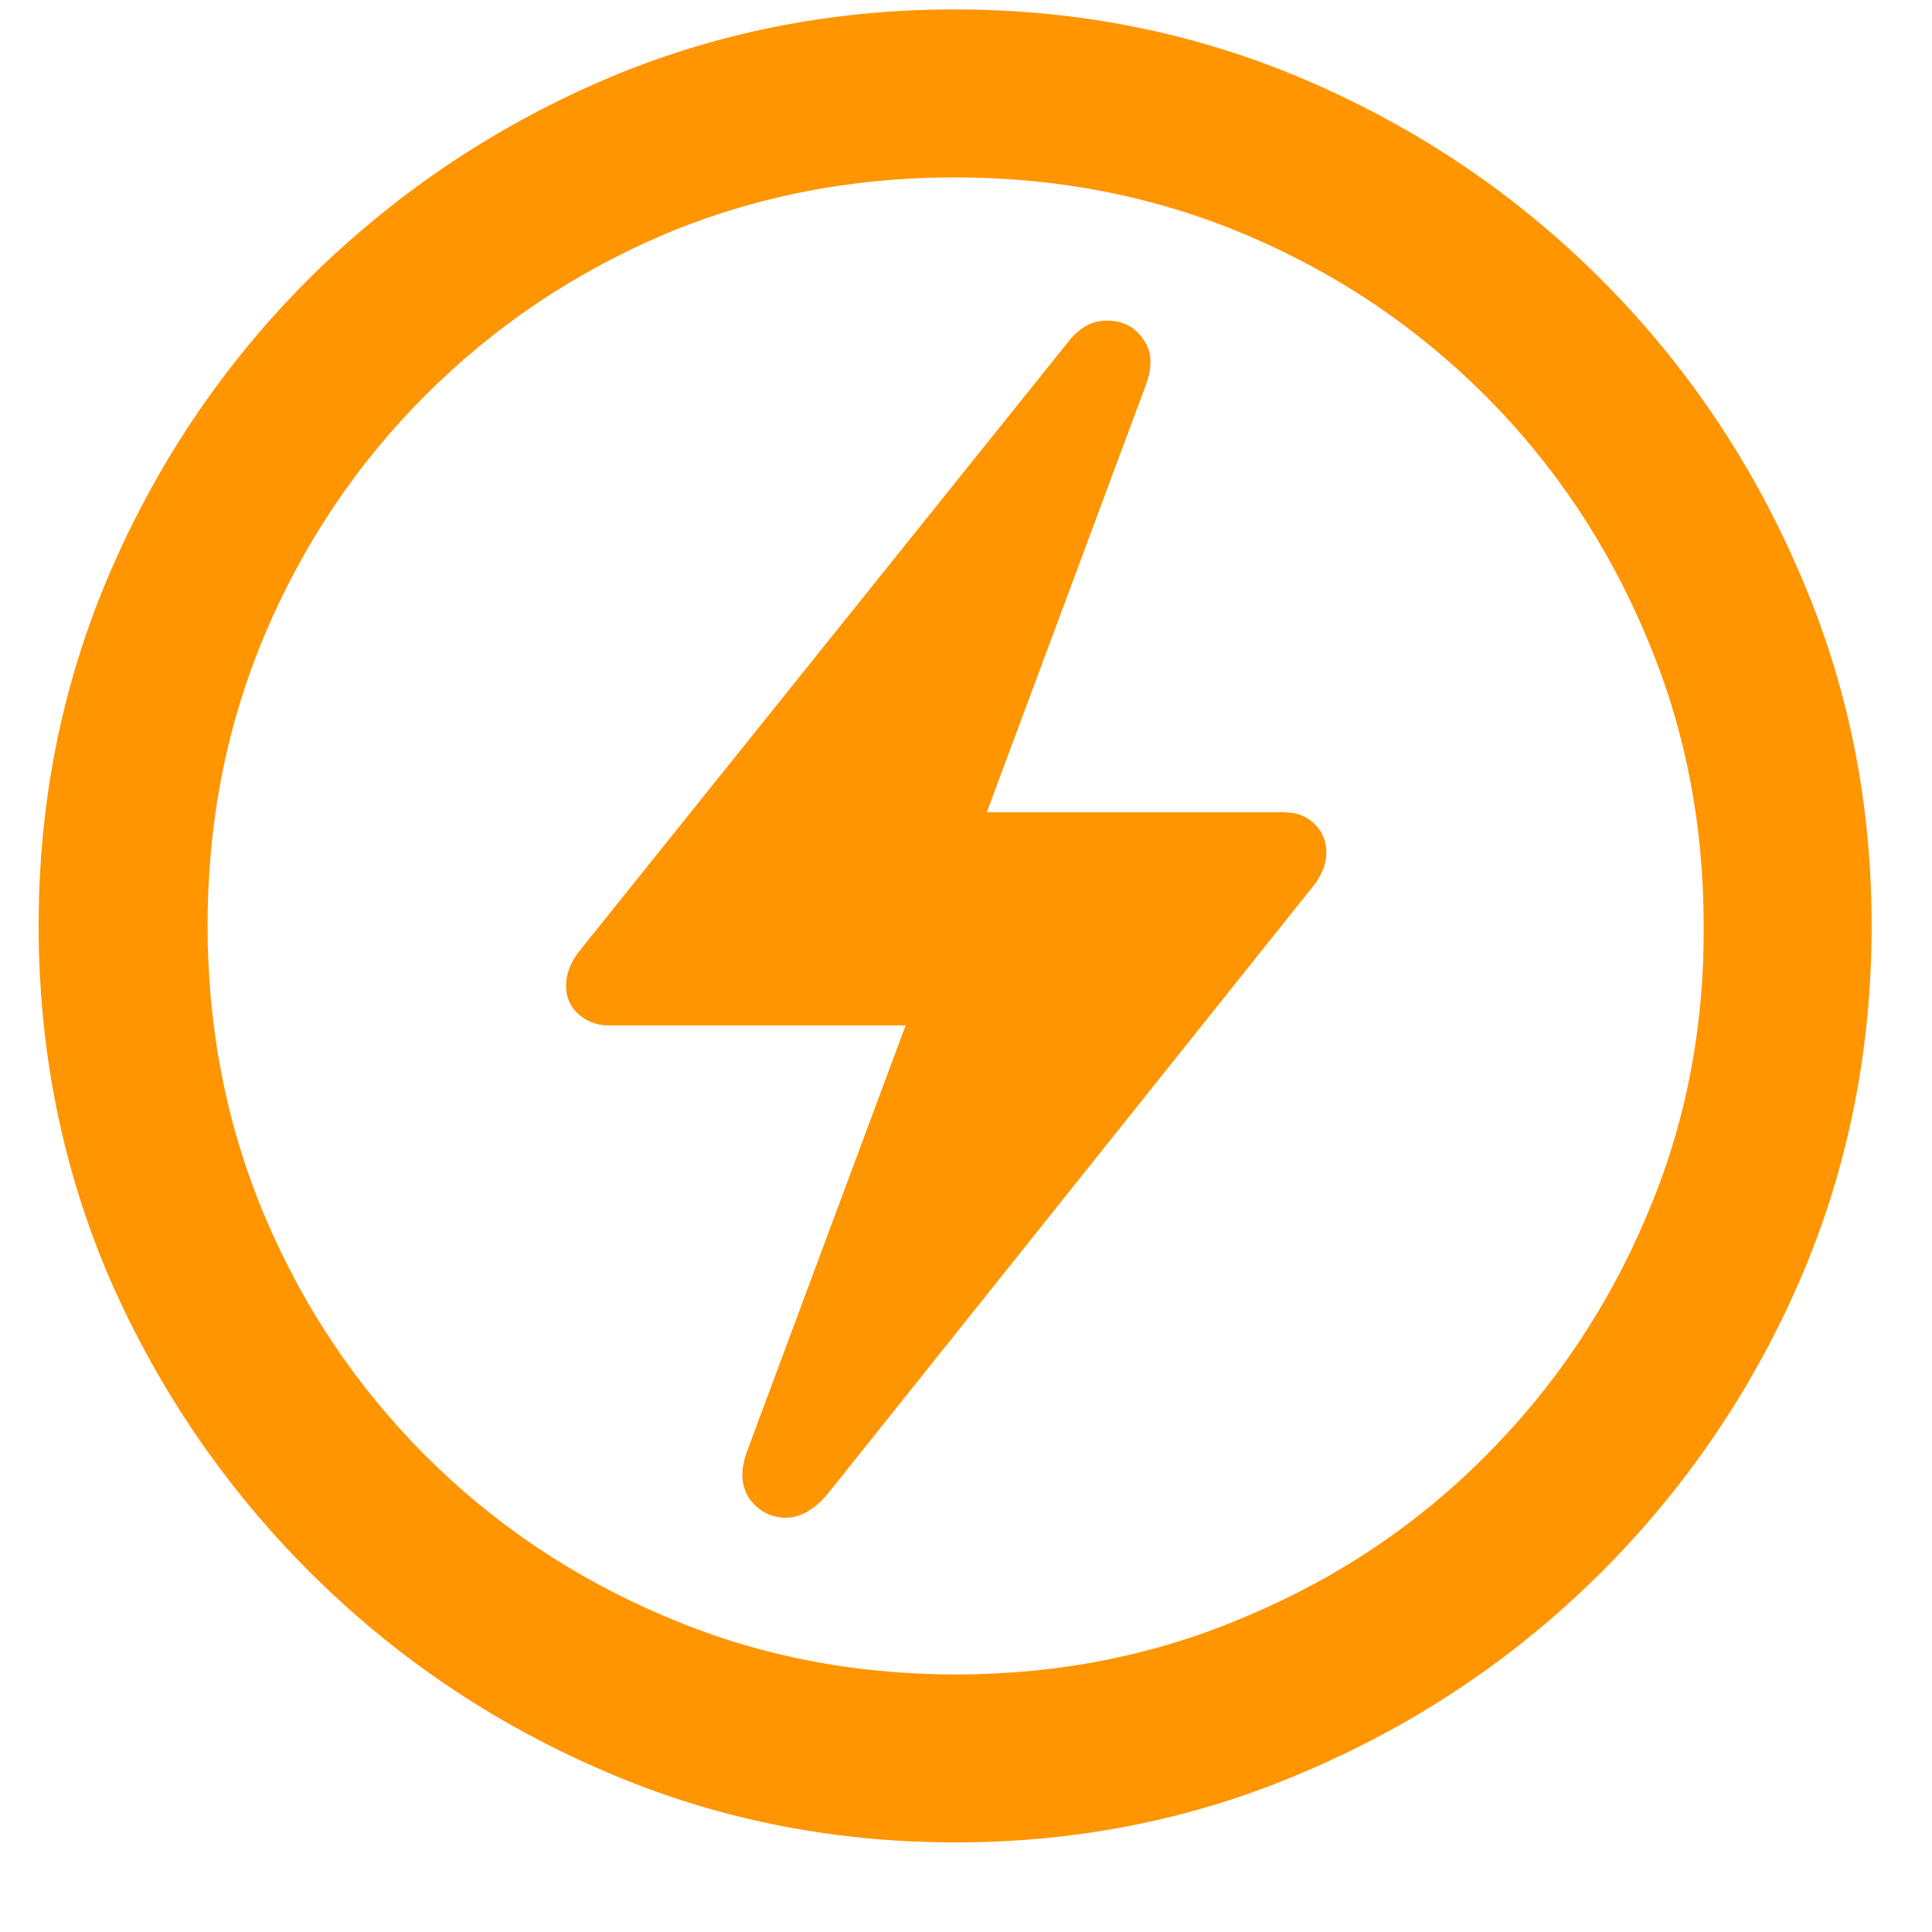 <svg width="16" height="16" viewBox="0 0 16 16" fill="none" xmlns="http://www.w3.org/2000/svg">
<path d="M7.914 15.258C8.951 15.258 9.927 15.057 10.844 14.656C11.76 14.26 12.568 13.713 13.266 13.016C13.963 12.318 14.51 11.513 14.906 10.602C15.302 9.685 15.5 8.706 15.5 7.664C15.5 6.628 15.3 5.651 14.898 4.734C14.503 3.818 13.956 3.01 13.258 2.312C12.56 1.615 11.753 1.068 10.836 0.672C9.919 0.276 8.943 0.078 7.906 0.078C6.87 0.078 5.893 0.276 4.977 0.672C4.065 1.068 3.258 1.615 2.555 2.312C1.857 3.01 1.31 3.818 0.914 4.734C0.518 5.651 0.32 6.628 0.32 7.664C0.32 8.706 0.518 9.685 0.914 10.602C1.315 11.513 1.865 12.318 2.562 13.016C3.26 13.713 4.065 14.26 4.977 14.656C5.893 15.057 6.872 15.258 7.914 15.258ZM7.914 13.867C7.055 13.867 6.25 13.706 5.5 13.383C4.75 13.065 4.091 12.622 3.523 12.055C2.956 11.487 2.513 10.828 2.195 10.078C1.878 9.328 1.719 8.523 1.719 7.664C1.719 6.805 1.878 6 2.195 5.25C2.513 4.5 2.956 3.841 3.523 3.273C4.091 2.706 4.747 2.263 5.492 1.945C6.242 1.628 7.047 1.469 7.906 1.469C8.766 1.469 9.57 1.628 10.32 1.945C11.07 2.263 11.729 2.706 12.297 3.273C12.865 3.841 13.307 4.5 13.625 5.25C13.948 6 14.109 6.805 14.109 7.664C14.115 8.523 13.956 9.328 13.633 10.078C13.315 10.828 12.872 11.487 12.305 12.055C11.742 12.622 11.083 13.065 10.328 13.383C9.578 13.706 8.773 13.867 7.914 13.867ZM4.688 8.164C4.688 8.258 4.721 8.336 4.789 8.398C4.862 8.461 4.945 8.492 5.039 8.492H7.5L6.188 12.016C6.13 12.172 6.135 12.302 6.203 12.406C6.276 12.51 6.375 12.565 6.5 12.57C6.625 12.57 6.742 12.505 6.852 12.375L10.859 7.359C10.943 7.26 10.984 7.161 10.984 7.062C10.984 6.964 10.95 6.883 10.883 6.82C10.82 6.758 10.737 6.727 10.633 6.727H8.172L9.484 3.203C9.547 3.042 9.542 2.911 9.469 2.812C9.401 2.708 9.302 2.656 9.172 2.656C9.047 2.651 8.935 2.714 8.836 2.844L4.812 7.859C4.729 7.958 4.688 8.06 4.688 8.164Z" fill="#FF9500"/>
</svg>

